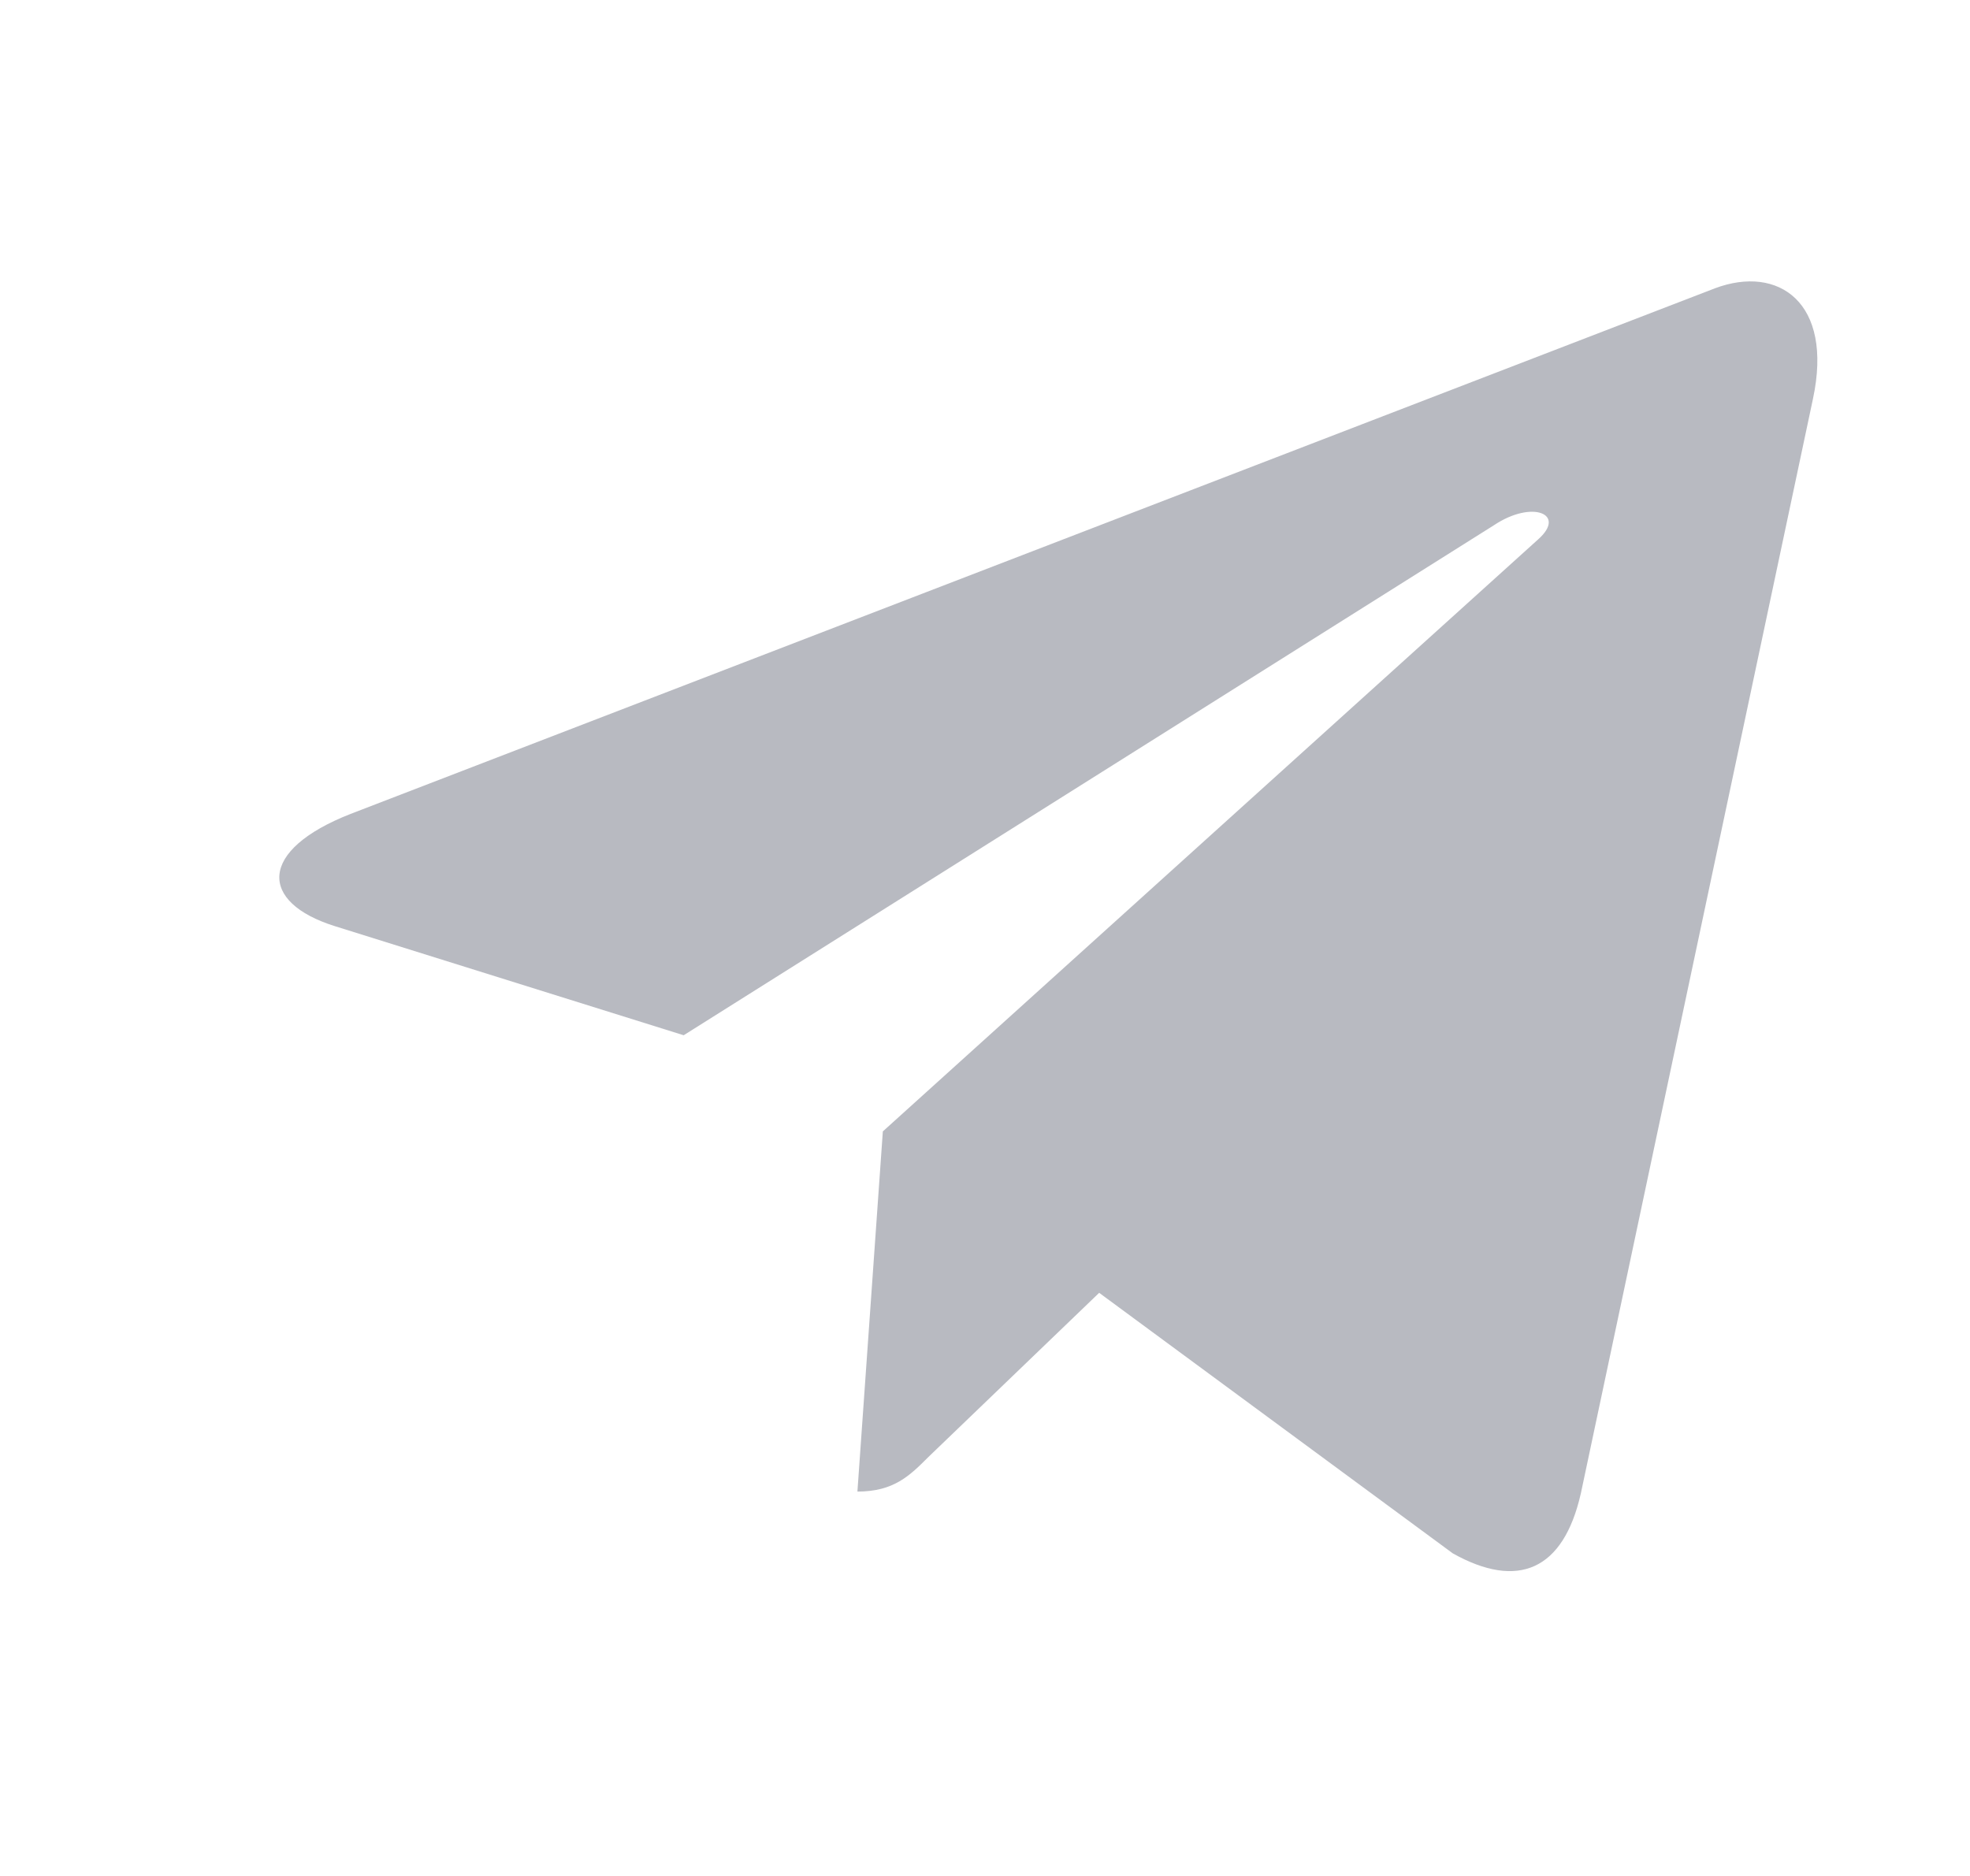 <svg width="21" height="20" viewBox="0 0 21 20" fill="none" xmlns="http://www.w3.org/2000/svg">
<path d="M19.326 4.252L16.852 15.92C16.666 16.744 16.179 16.948 15.487 16.561L11.717 13.783L9.898 15.532C9.697 15.733 9.528 15.902 9.14 15.902L9.411 12.062L16.398 5.749C16.702 5.478 16.332 5.328 15.926 5.599L7.288 11.037L3.57 9.874C2.761 9.621 2.746 9.065 3.738 8.677L18.283 3.073C18.957 2.821 19.546 3.223 19.326 4.252V4.252Z" fill="#B8BAC1"/>
</svg>

